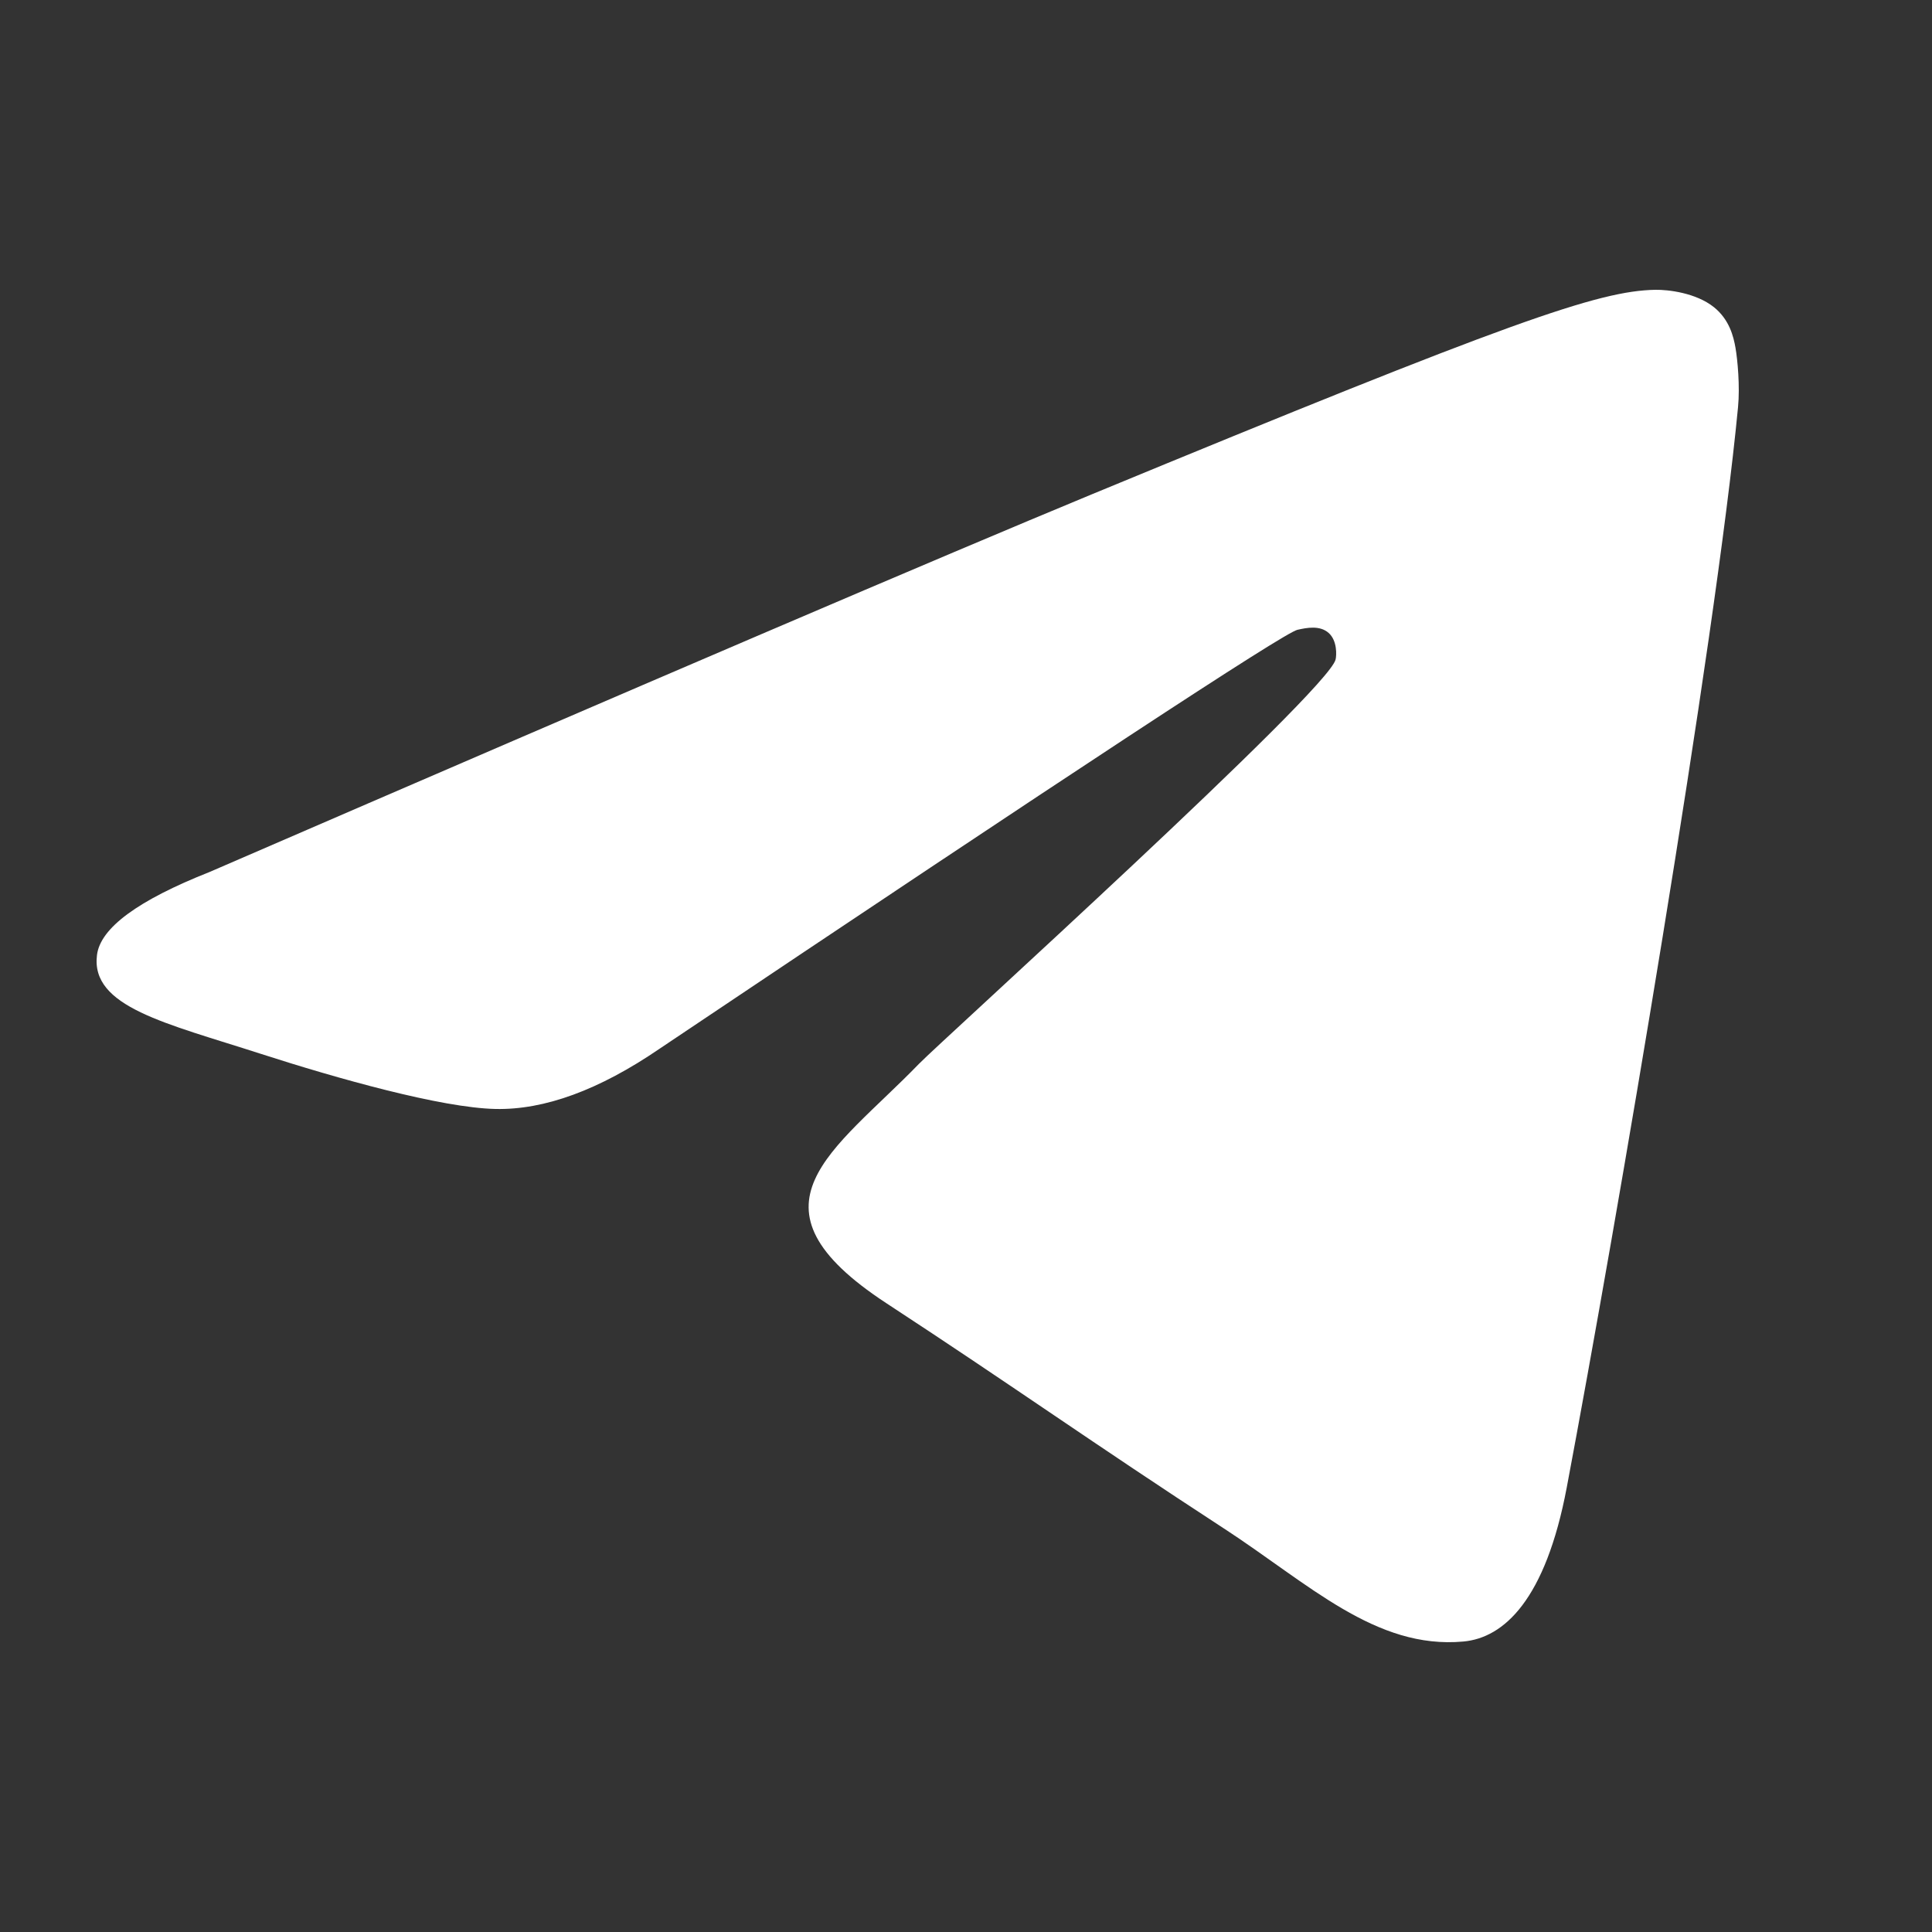 <svg width="20" height="20" viewBox="0 0 20 20" fill="none" xmlns="http://www.w3.org/2000/svg">
<rect x="0" y="0" width="20" height="20" fill="#333333" stroke="none"/>
<path fill-rule="evenodd" clip-rule="evenodd" d="M2.169 9.027C6.732 7.051 9.775 5.749 11.298 5.119C15.645 3.323 16.548 3.01 17.137 3C17.266 2.998 17.556 3.03 17.744 3.181C17.902 3.309 17.945 3.481 17.966 3.602C17.987 3.723 18.013 3.999 17.992 4.215C17.757 6.674 16.738 12.643 16.219 15.398C15.999 16.564 15.567 16.955 15.149 16.993C14.24 17.076 13.55 16.396 12.669 15.822C11.292 14.925 10.513 14.366 9.176 13.491C7.63 12.479 8.632 11.922 9.513 11.013C9.744 10.775 13.749 7.155 13.826 6.827C13.836 6.786 13.845 6.633 13.754 6.552C13.662 6.471 13.527 6.498 13.43 6.52C13.291 6.552 11.09 7.997 6.827 10.857C6.202 11.284 5.636 11.491 5.129 11.48C4.57 11.468 3.495 11.166 2.696 10.908C1.715 10.591 0.936 10.424 1.004 9.886C1.039 9.606 1.428 9.32 2.169 9.027Z" fill="white"/>
</svg>
